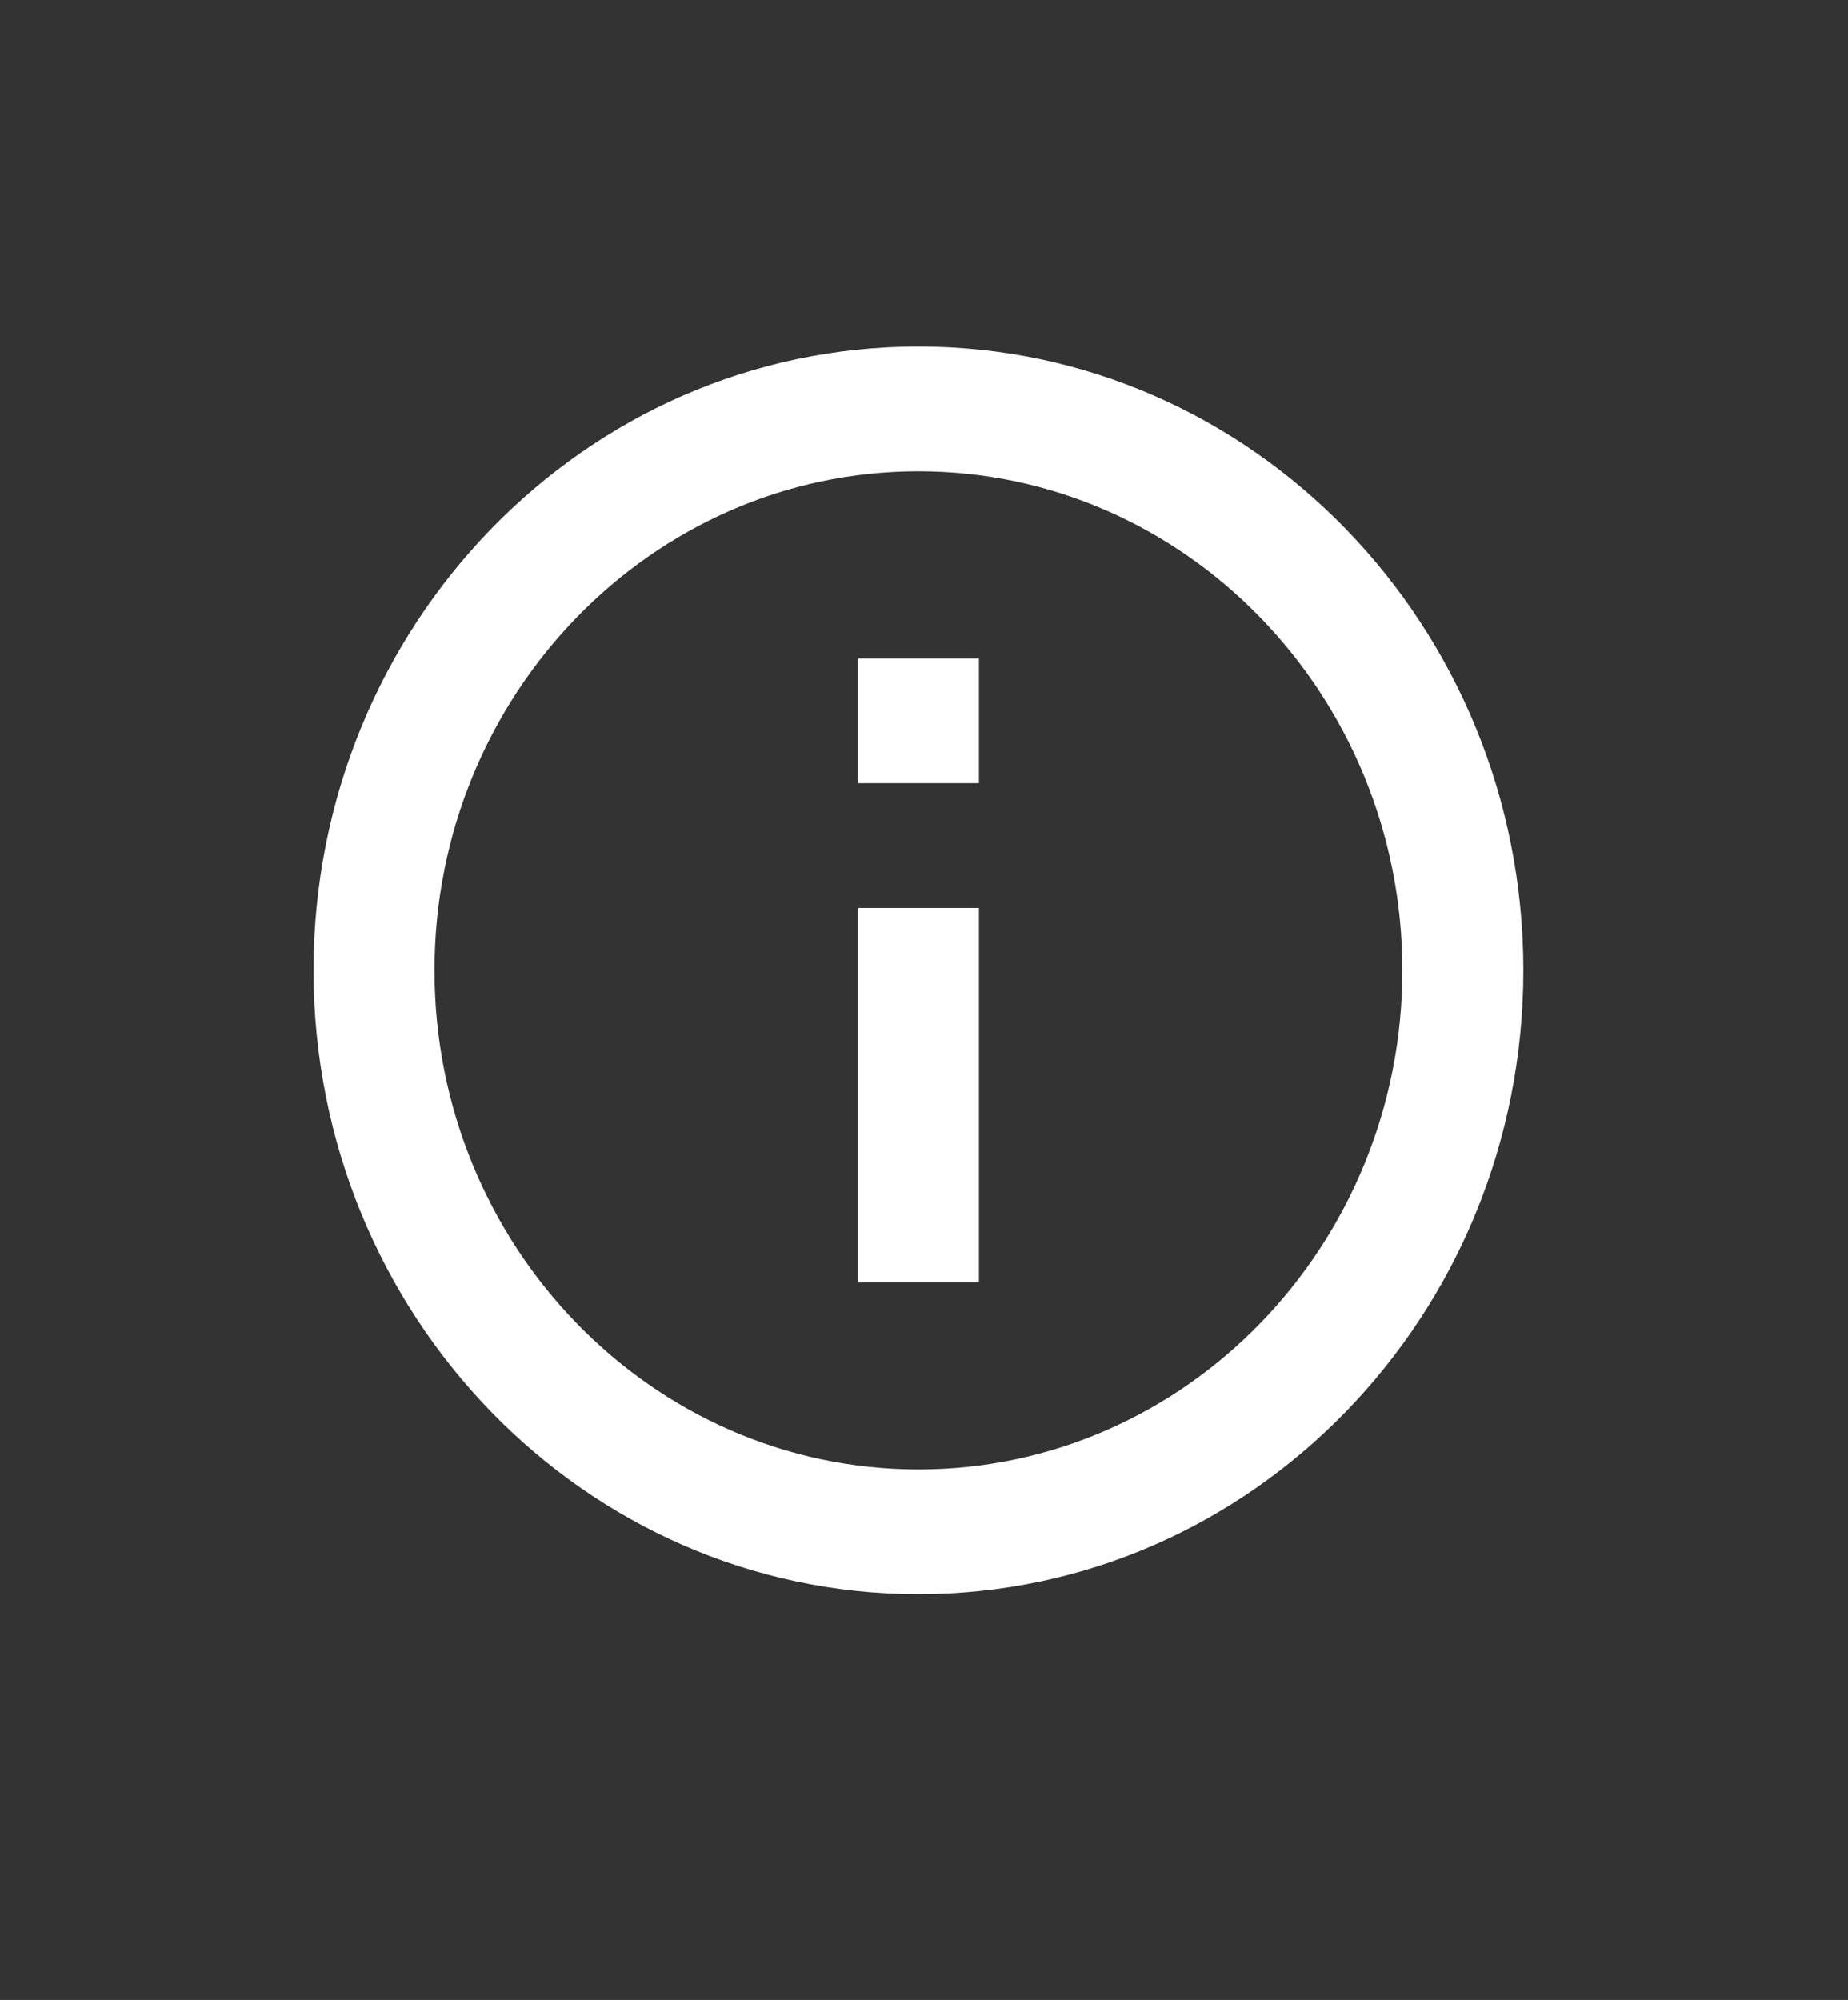 <svg width="61" height="66" viewBox="0 0 61 66" fill="none" xmlns="http://www.w3.org/2000/svg">
<rect x="0" y="0" width="61" height="66" fill="#333333" stroke="none"/>
<g clip-path="url(#clip0_507_4525)">
<path d="M28.32 21.729H32.313V25.846H28.32V21.729ZM28.32 29.964H32.313V42.316H28.32V29.964ZM30.316 11.435C19.294 11.435 10.349 20.658 10.349 32.023C10.349 43.387 19.294 52.61 30.316 52.61C41.338 52.61 50.284 43.387 50.284 32.023C50.284 20.658 41.338 11.435 30.316 11.435ZM30.316 48.493C21.511 48.493 14.342 41.102 14.342 32.023C14.342 22.944 21.511 15.553 30.316 15.553C39.122 15.553 46.29 22.944 46.29 32.023C46.29 41.102 39.122 48.493 30.316 48.493Z" fill="white"/>
</g>
<defs>
<clipPath id="clip0_507_4525">
<rect width="60.646" height="65.511" fill="white" transform="translate(0 0.351)"/>
</clipPath>
</defs>
</svg>
